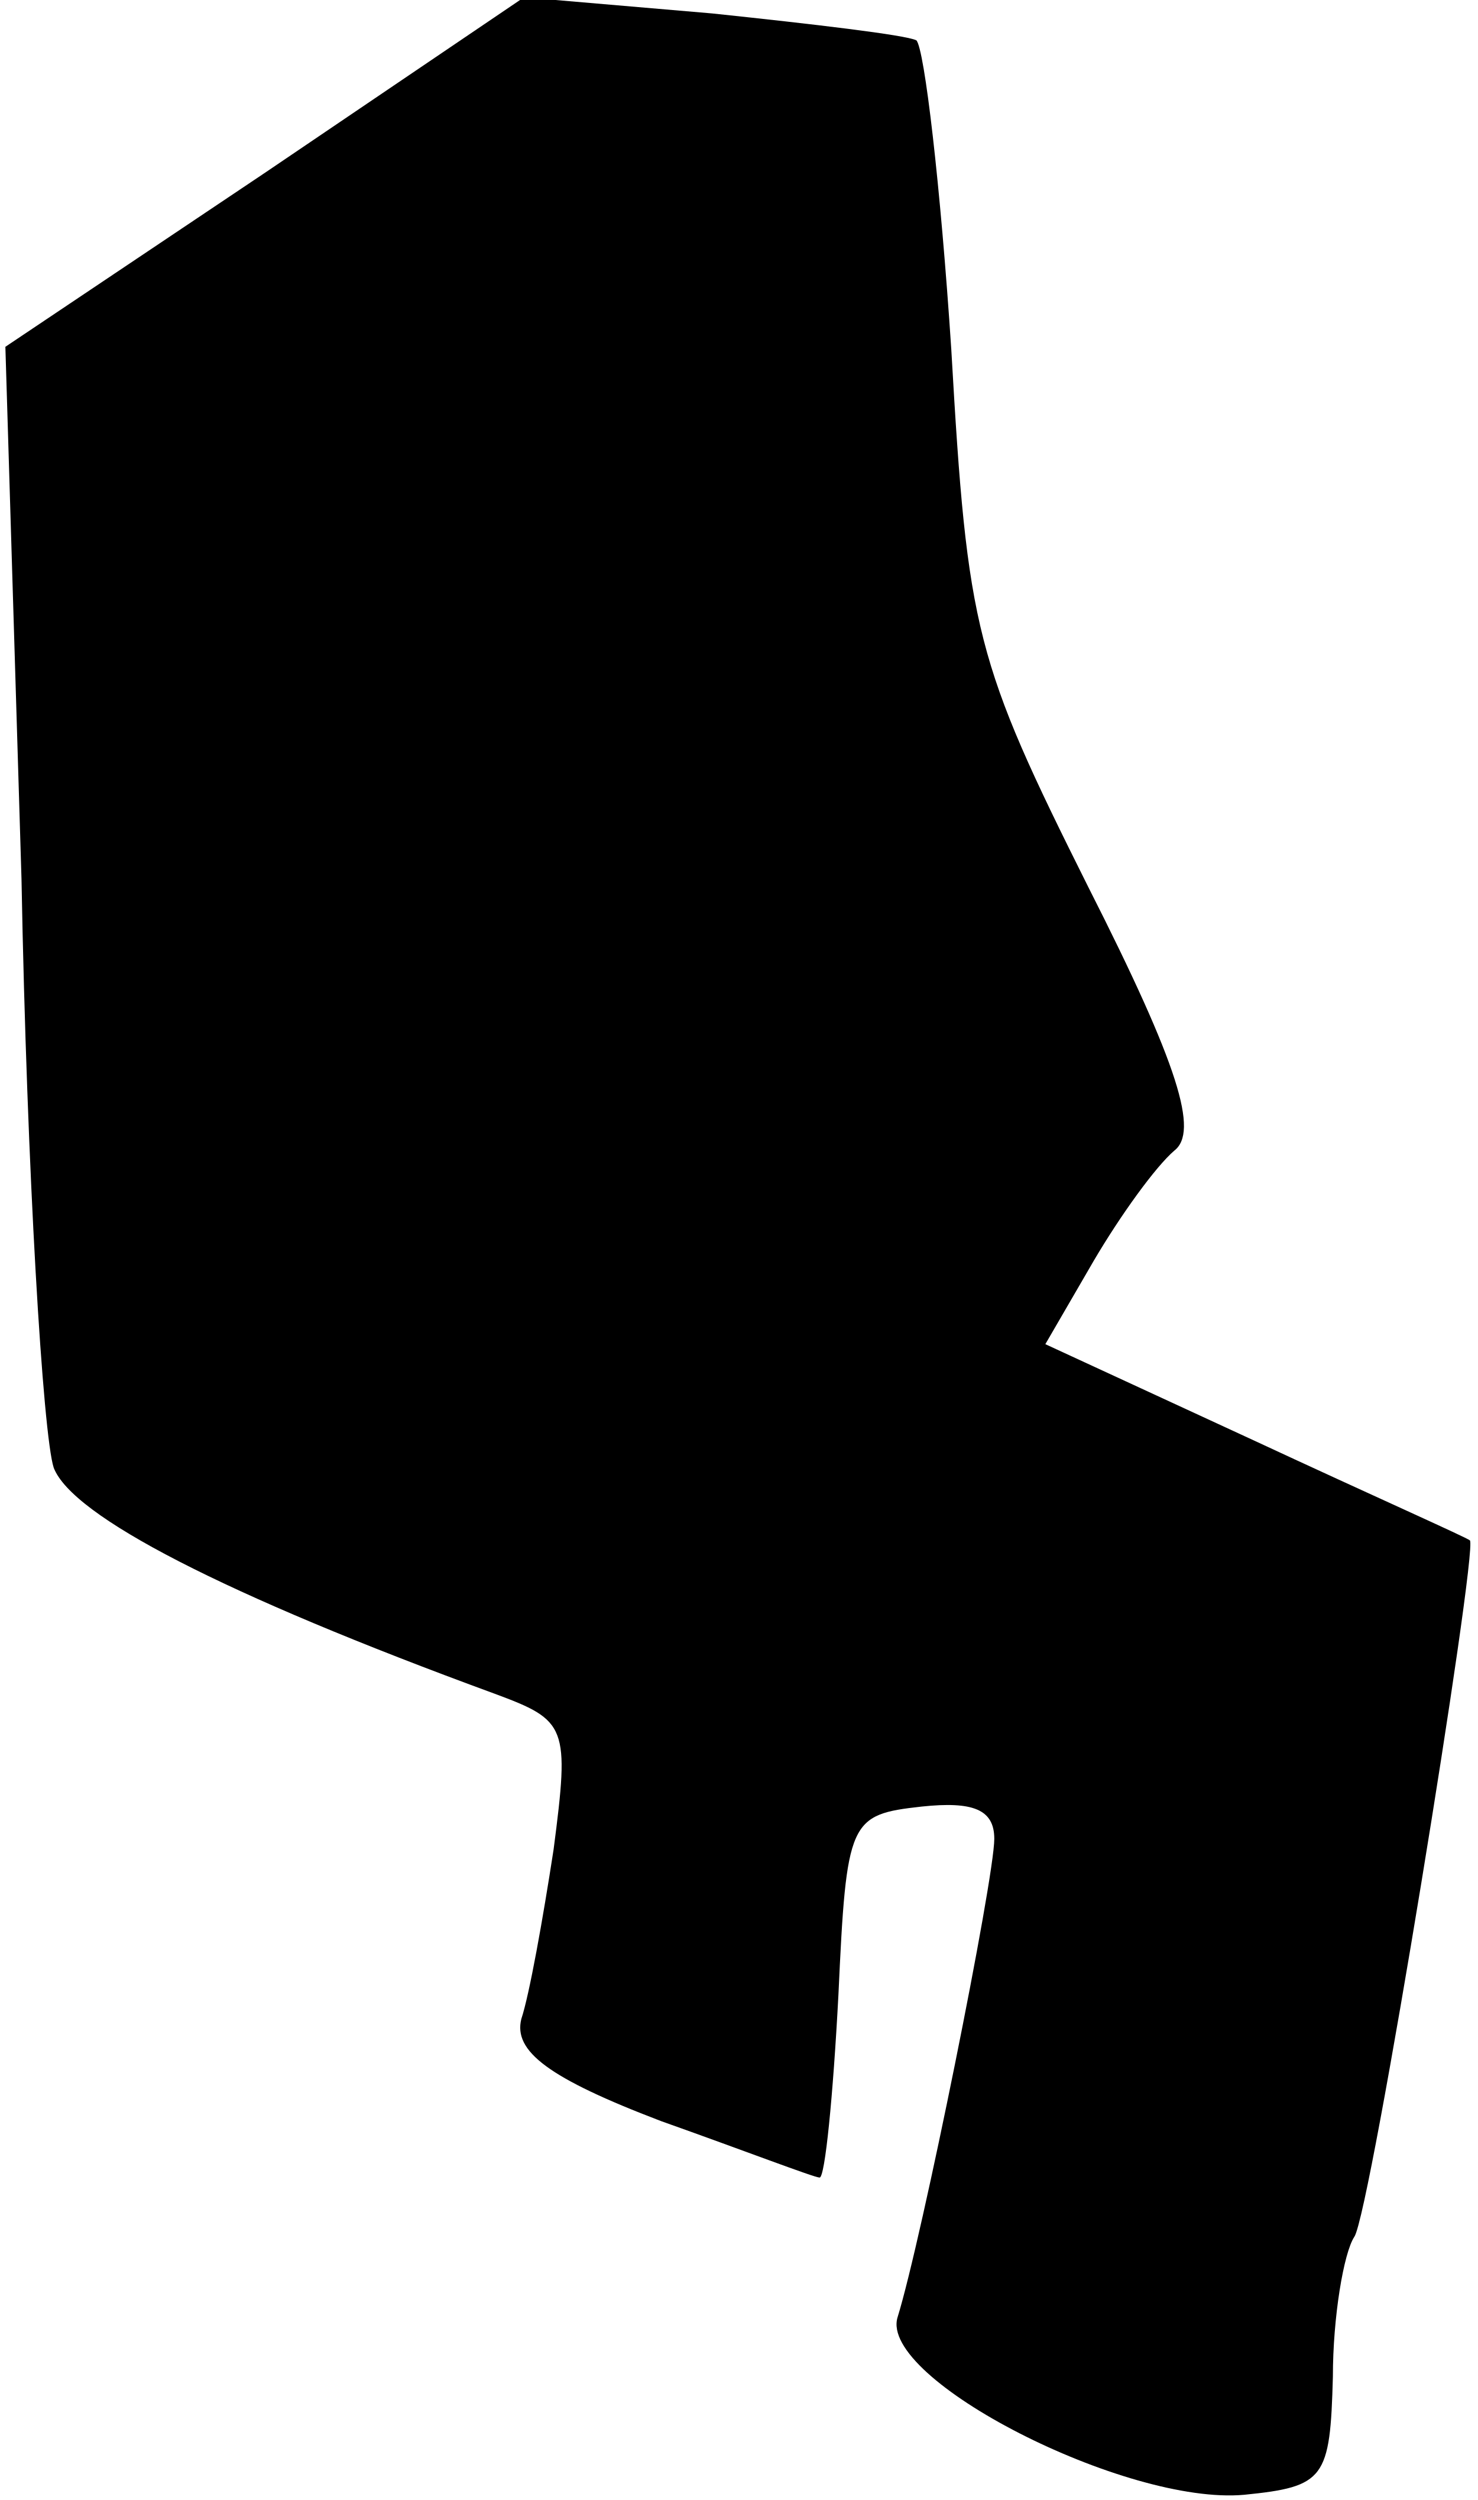 <?xml version="1.0" standalone="no"?>
<!DOCTYPE svg PUBLIC "-//W3C//DTD SVG 20010904//EN"
 "http://www.w3.org/TR/2001/REC-SVG-20010904/DTD/svg10.dtd">
<svg version="1.0" xmlns="http://www.w3.org/2000/svg"
 width="55pt" height="93pt" viewBox="0 0 55 93"
 preserveAspectRatio="xMidYMid meet">
<g transform="translate(0,93) scale(0.1,-0.1)"
fill="#000000" stroke="none">
<path fill="#000000" stroke="none" d="M99 866 l-97 -65 6 -198 c2 -109 8
-207 12 -219 7 -18 63 -47 164 -84 27 -10 28 -12 22 -58 -4 -26 -9 -54 -12
-63 -3 -12 10 -22 52 -38 31 -11 57 -21 59 -21 2 0 5 30 7 68 3 65 4 67 31 70
19 2 27 -1 27 -12 0 -15 -27 -149 -36 -178 -7 -23 85 -70 129 -66 30 3 32 6
33 44 0 22 4 46 8 52 6 9 46 255 43 259 -1 1 -37 17 -80 37 l-78 36 18 31 c10
17 23 35 30 41 9 7 2 31 -32 98 -42 84 -45 95 -51 200 -4 61 -10 112 -13 115
-4 2 -38 6 -76 10 l-70 6 -96 -65z"/>
</g>
</svg>
